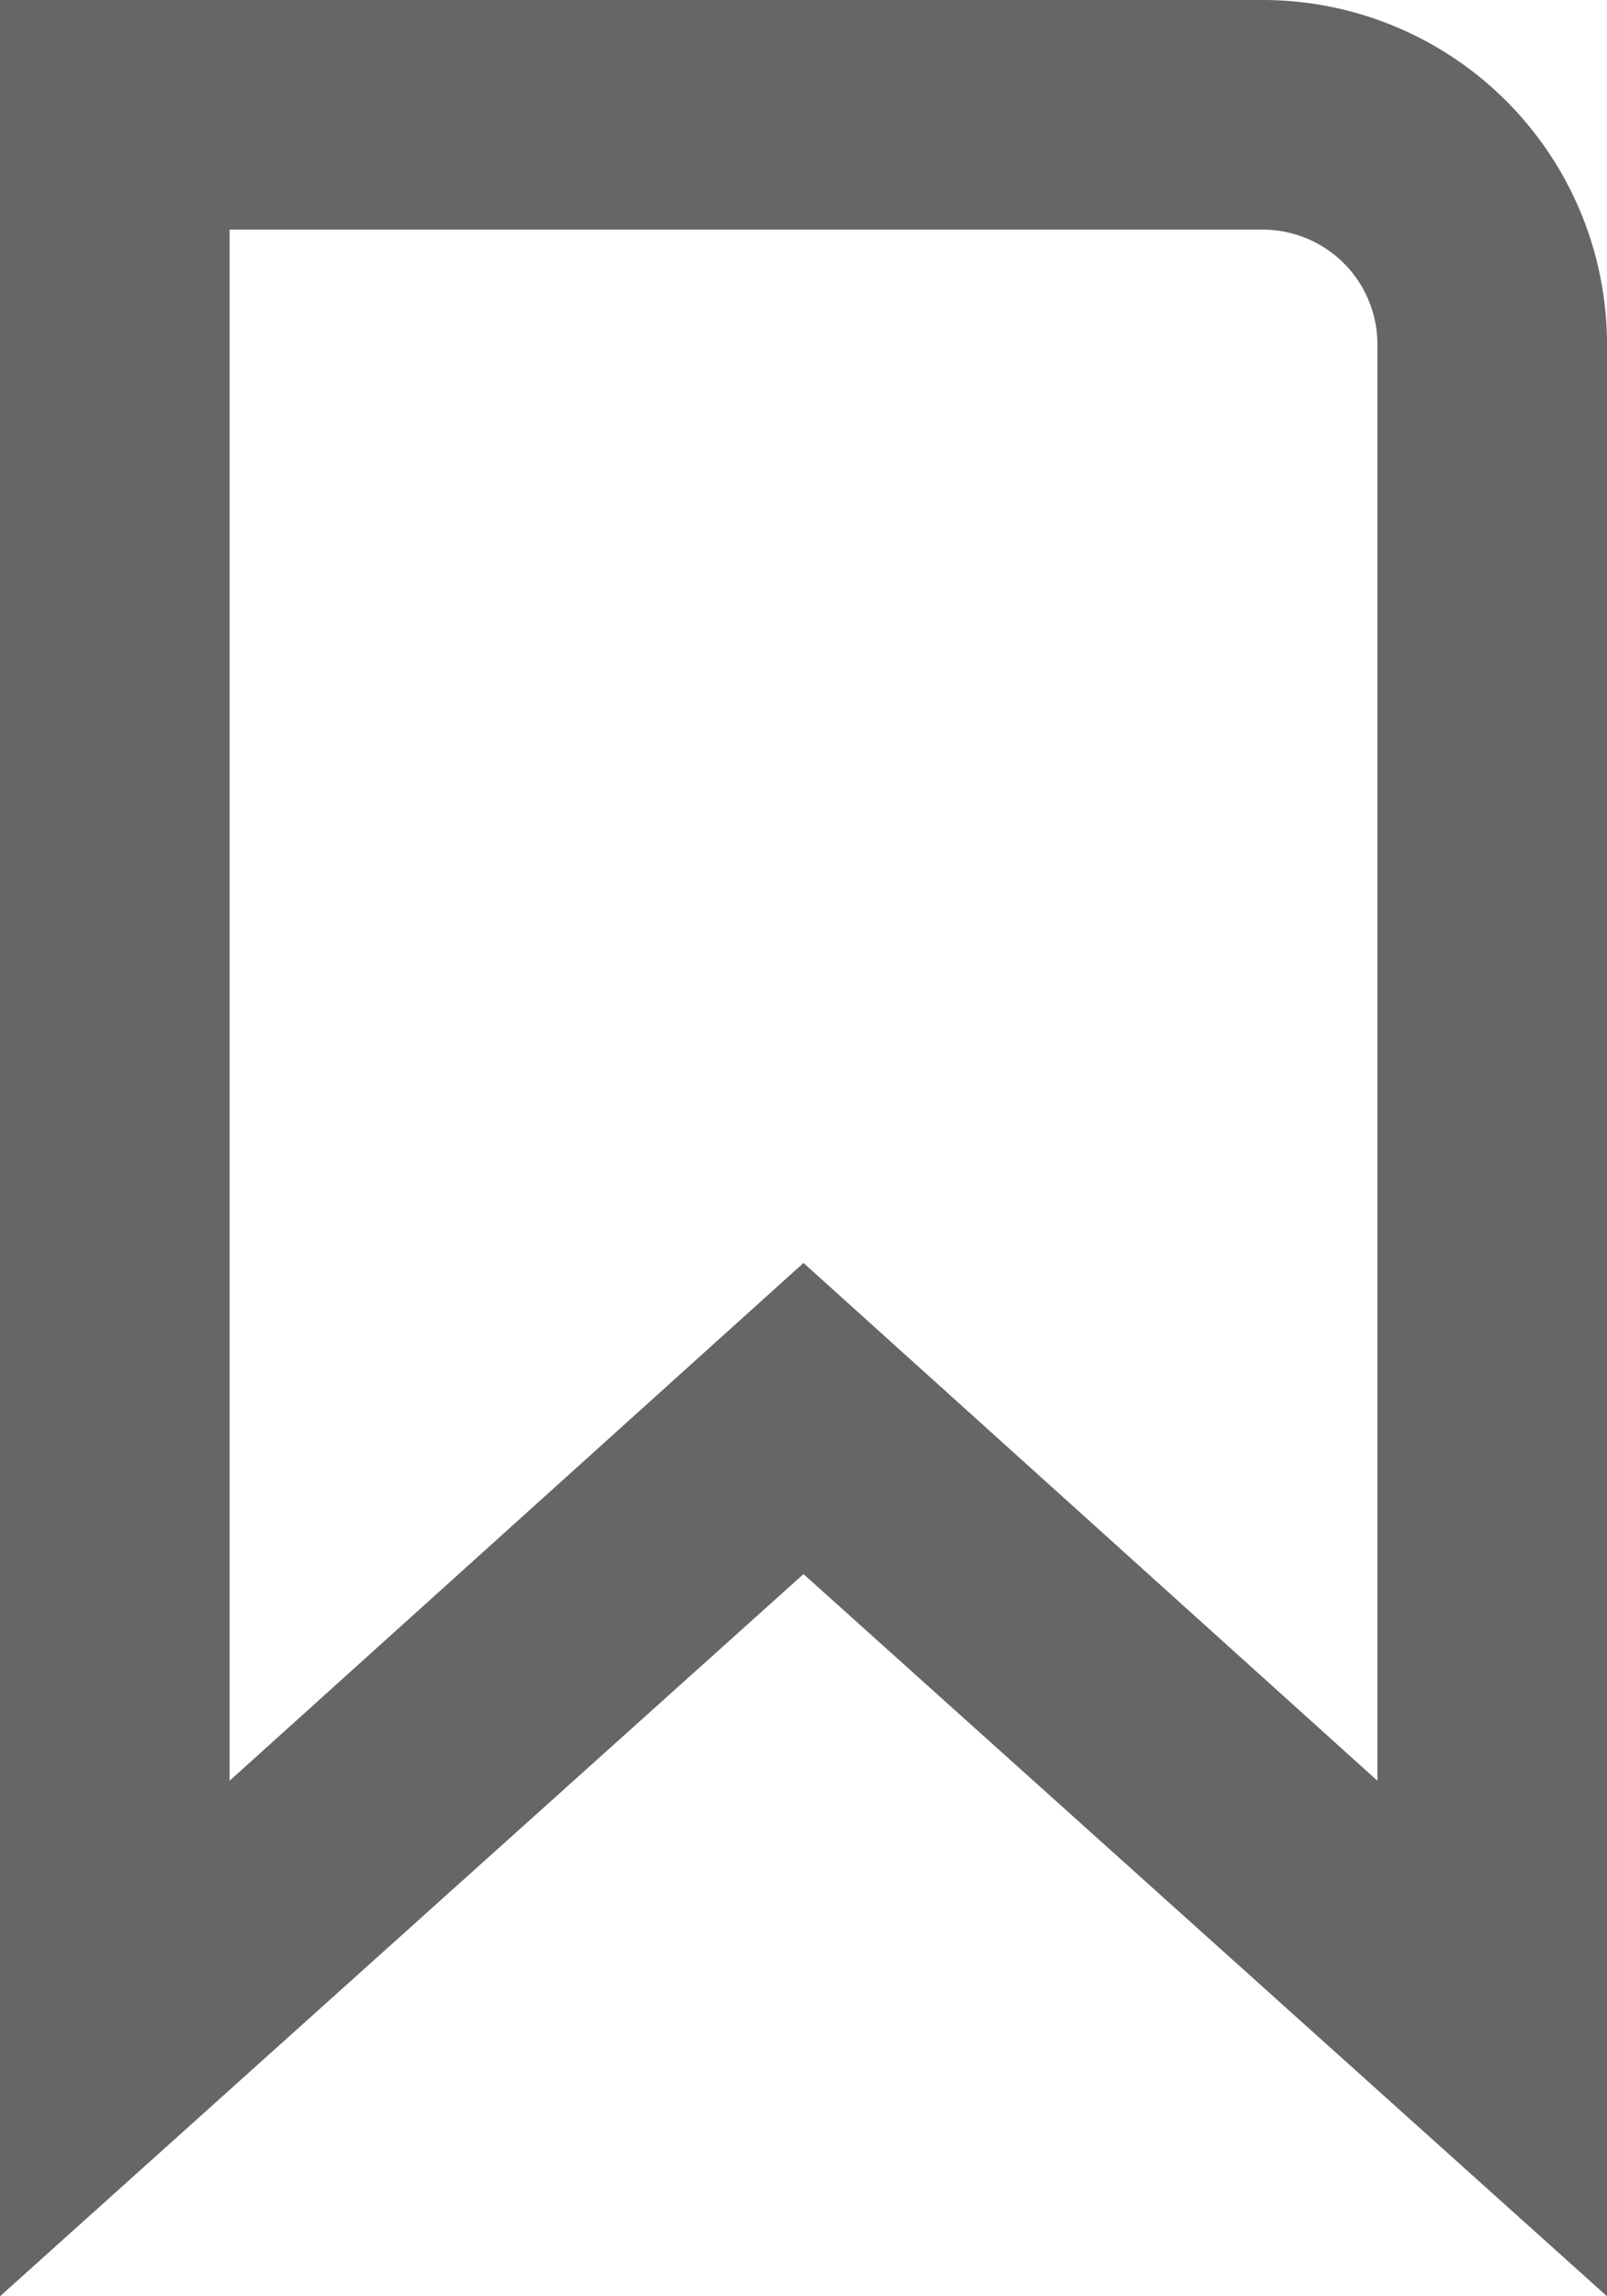 <svg xmlns:xlink="http://www.w3.org/1999/xlink" xmlns="http://www.w3.org/2000/svg" data-supported-dps="24x24" fill="currentColor" class="mercado-match" focusable="false" viewBox="5 2 14 20">
  <path d="M19 5a3 3 0 00-3-3H5v20l7-6.29L19 22zm-3-1a1 1 0 011 1v12.51L12 13l-5 4.51V4z" fill-opacity="0.6" fill="#000000"/>
</svg>